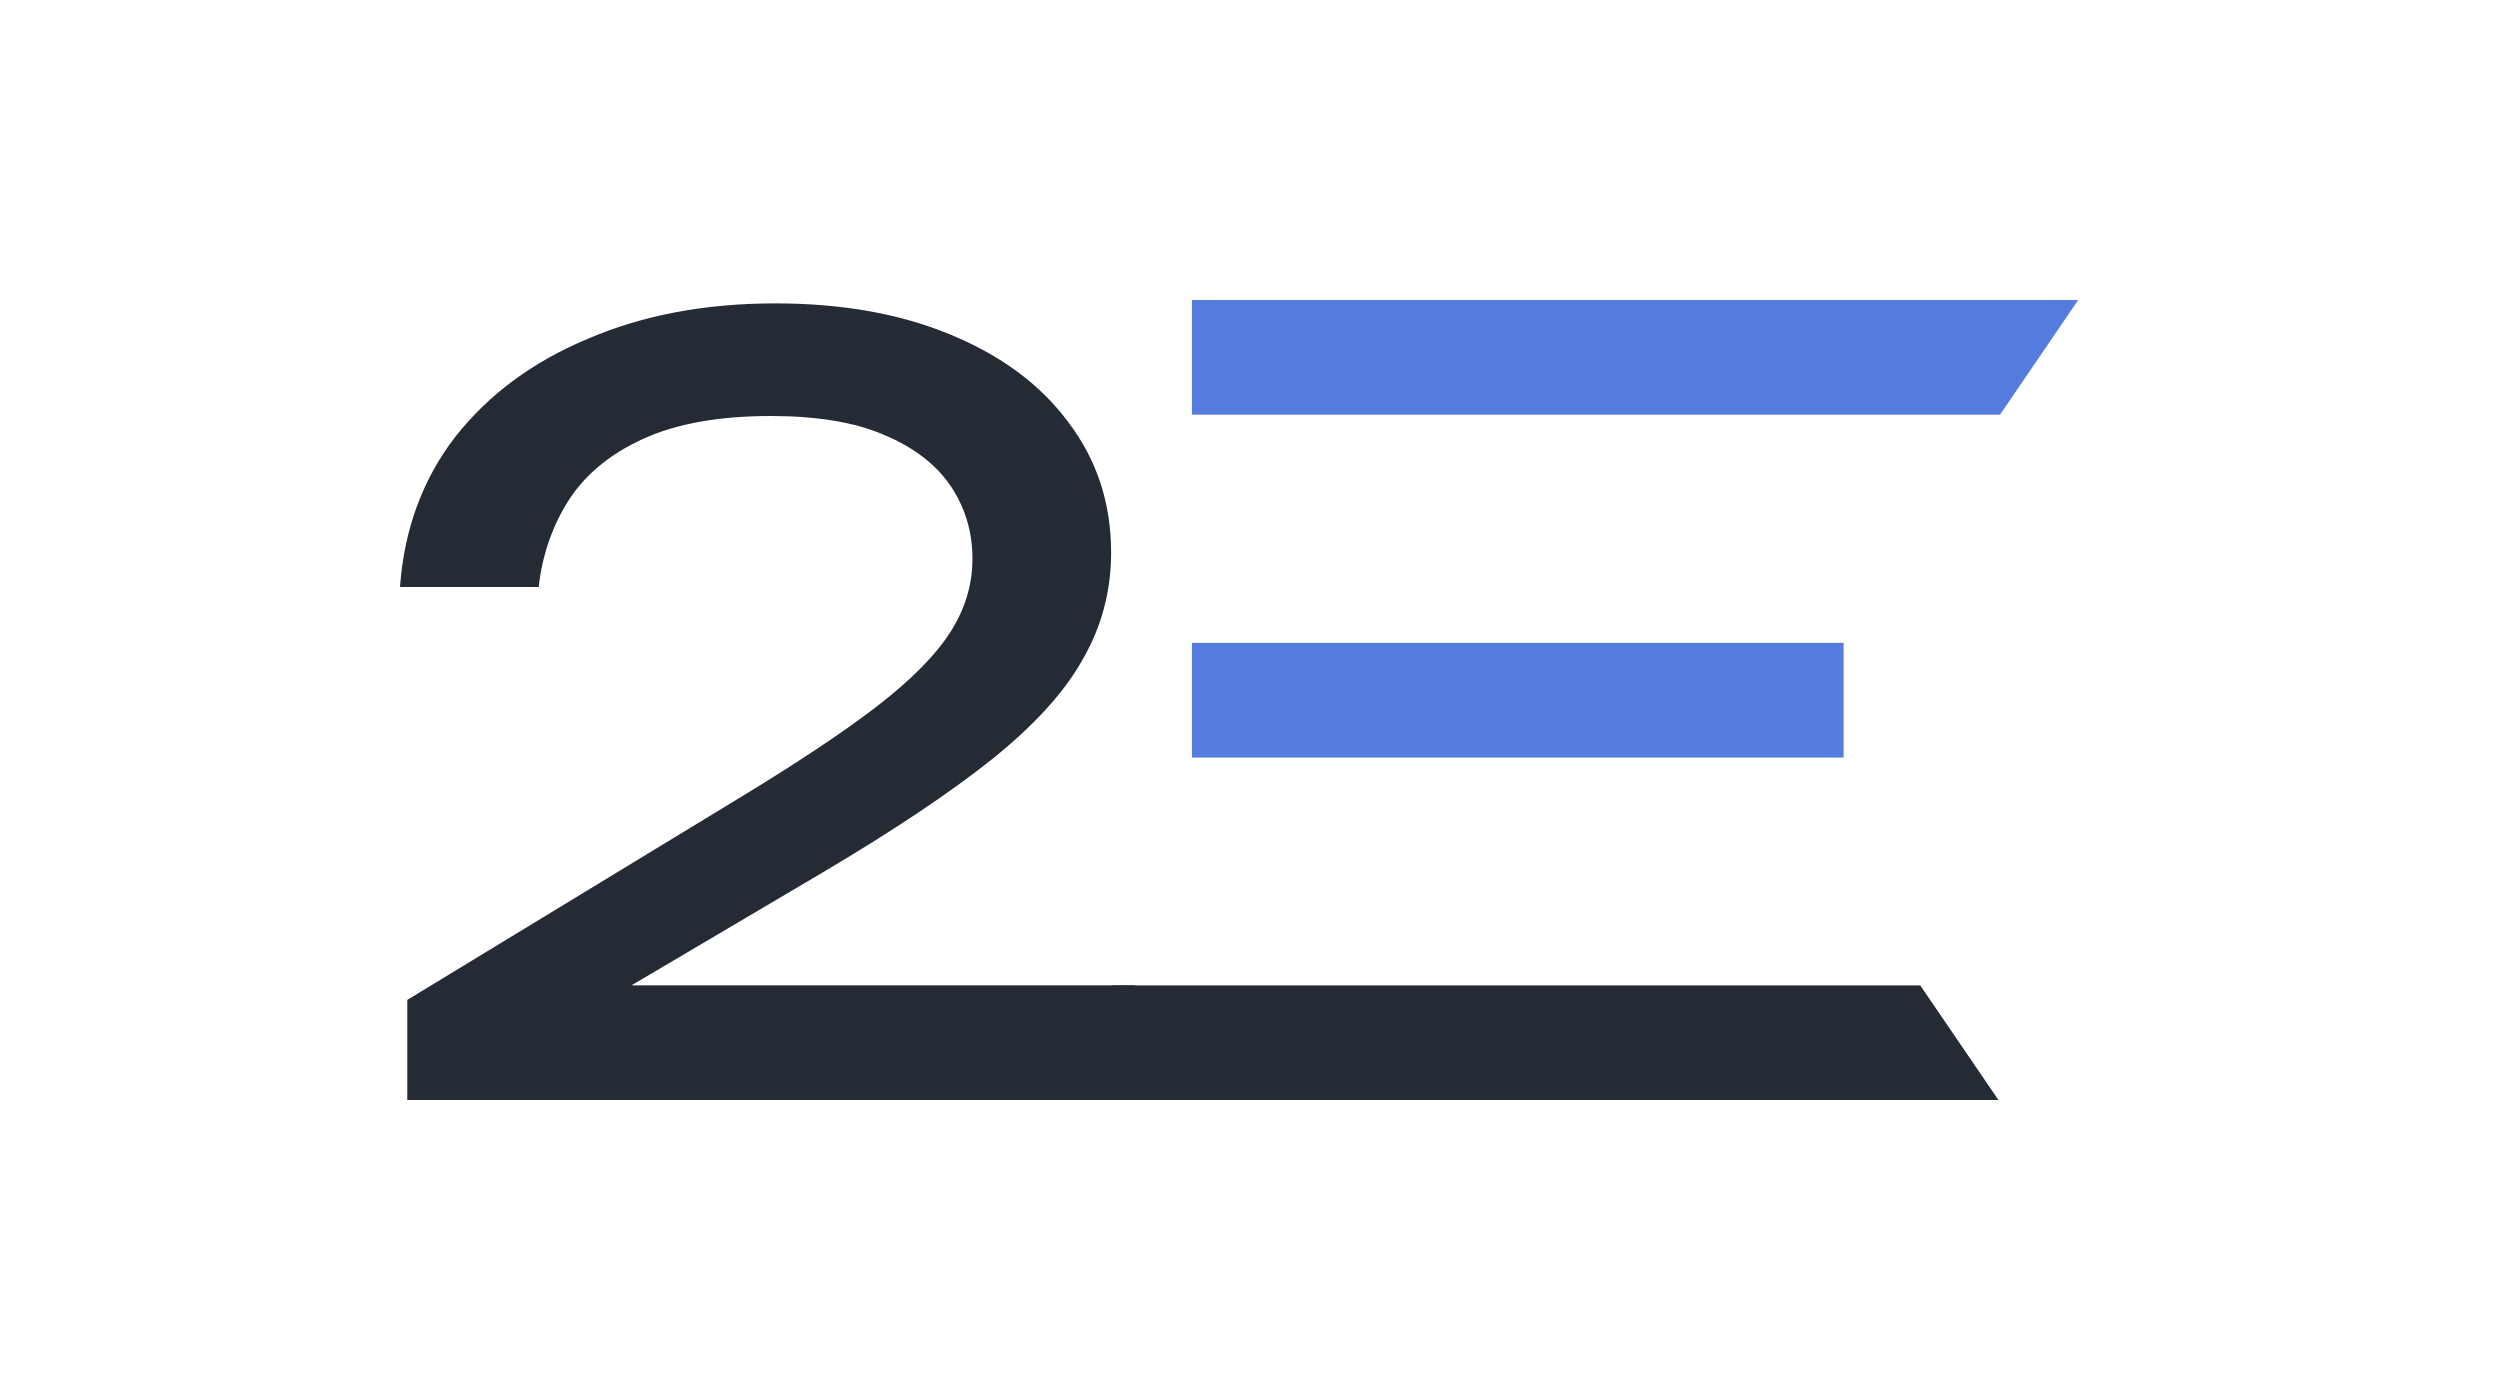 <svg width="125" height="70" viewBox="0 0 125 70" fill="none" xmlns="http://www.w3.org/2000/svg">
<path d="M20 29.35C20.209 26.465 21.13 23.962 22.763 21.842C24.431 19.722 26.639 18.089 29.384 16.942C32.13 15.76 35.258 15.169 38.769 15.169C42.105 15.169 45.025 15.691 47.527 16.733C50.064 17.776 52.028 19.236 53.418 21.113C54.843 22.989 55.556 25.162 55.556 27.629C55.556 29.541 55.087 31.314 54.148 32.947C53.245 34.581 51.733 36.249 49.612 37.952C47.527 39.62 44.694 41.514 41.114 43.635L28.133 51.298L27.247 49.265H56.755V55H20.365V49.995L36.996 39.881C39.915 38.108 42.209 36.579 43.878 35.293C45.581 33.972 46.797 32.739 47.527 31.591C48.257 30.445 48.622 29.228 48.622 27.942C48.622 26.587 48.257 25.37 47.527 24.293C46.797 23.215 45.685 22.364 44.191 21.738C42.731 21.113 40.854 20.8 38.56 20.8C35.953 20.8 33.816 21.182 32.147 21.947C30.479 22.711 29.228 23.754 28.394 25.075C27.594 26.361 27.108 27.786 26.934 29.35H20Z" fill="#252B34"/>
<path d="M59.596 15H103.911L100.001 20.735H59.596V15Z" fill="#547BDE"/>
<path d="M55.608 49.269H96.012L99.922 55H55.608V49.269Z" fill="#252B34"/>
<path d="M59.596 32.143H92.181V37.878H59.596V32.143Z" fill="#547BDE"/>
</svg>
